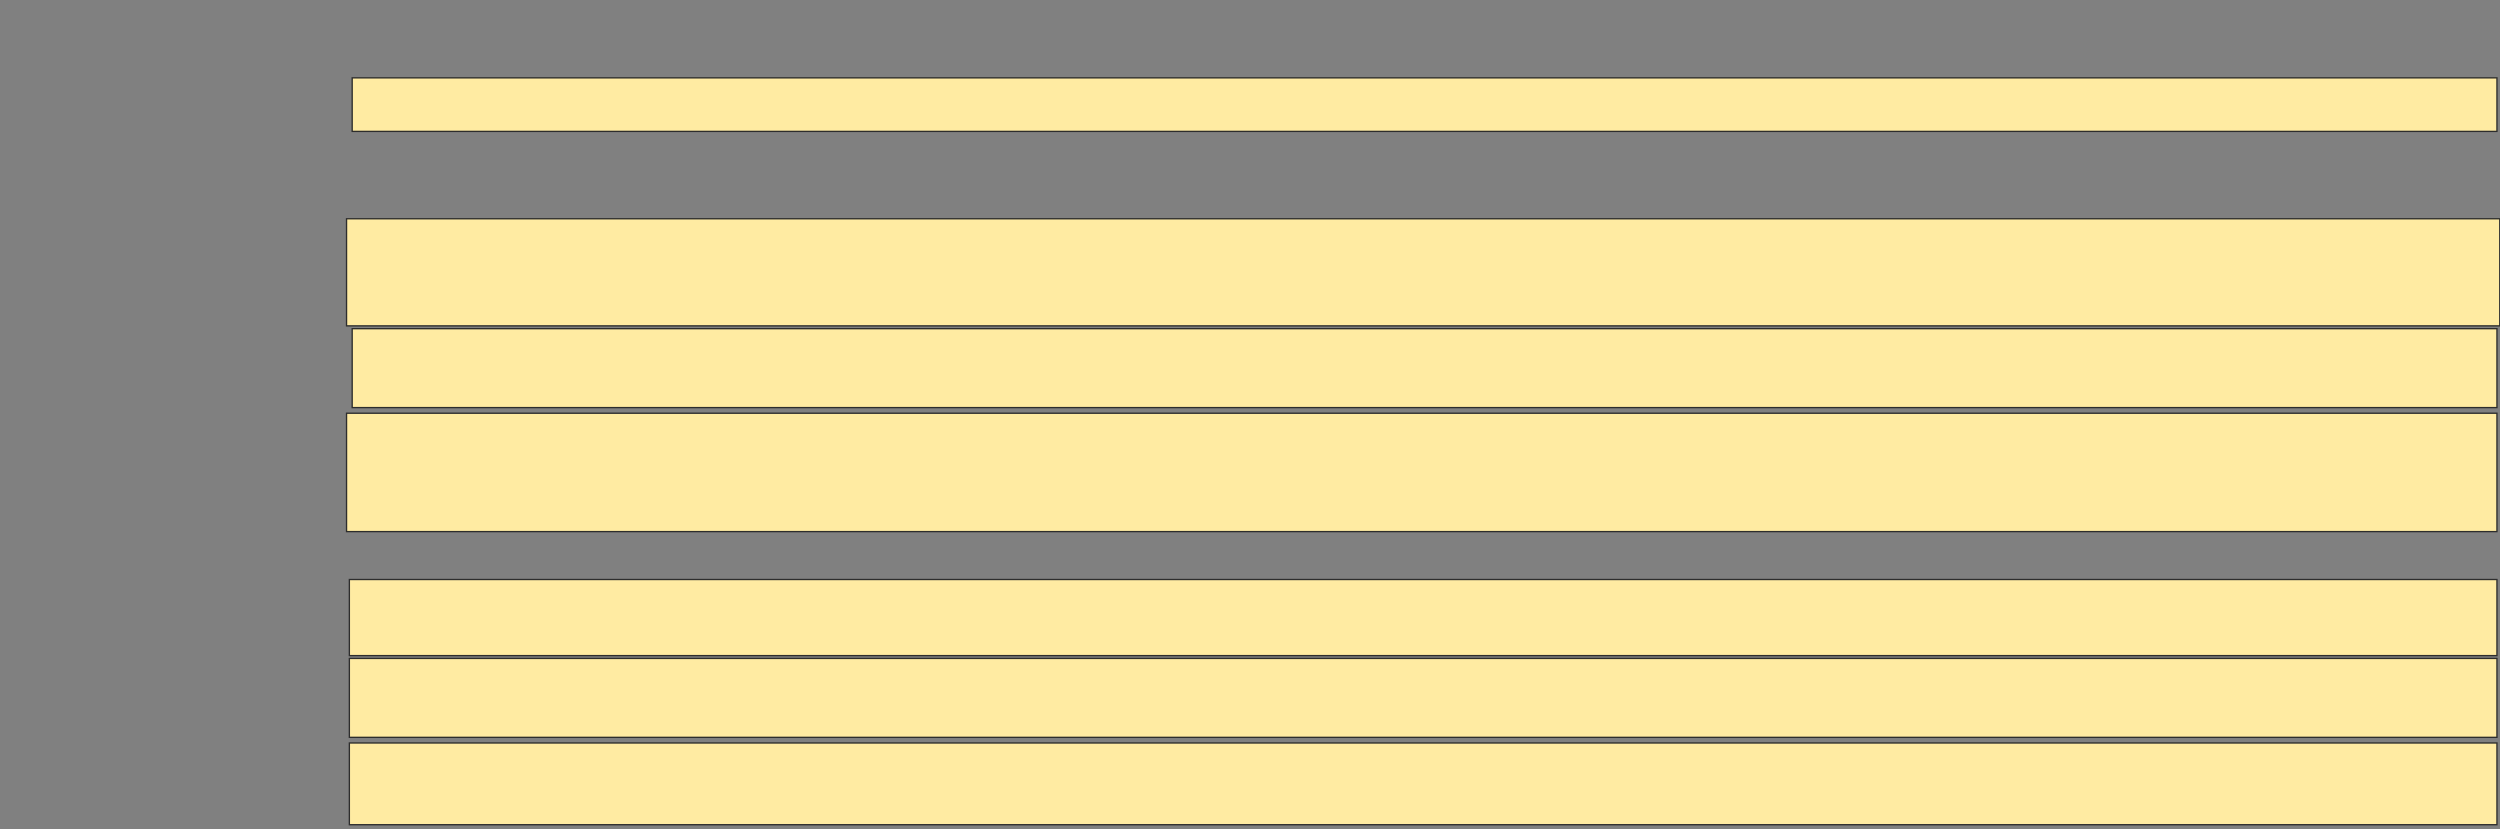 <svg height="613" width="1848" xmlns="http://www.w3.org/2000/svg">
 <rect width="100%" height="100%" fill="#808080" stroke="none"/>
 <!-- Created with Image Occlusion Enhanced -->
 <g>
  <title>Labels</title>
 </g>
 <g>
  <title>Masks</title>
  <rect fill="#FFEBA2" height="39.583" id="1ee9f89637cf43f19e558ca973f4ce96-ao-1" stroke="#2D2D2D" width="1585.417" x="260.333" y="57.542"/>
  
  <rect fill="#FFEBA2" height="79.167" id="1ee9f89637cf43f19e558ca973f4ce96-ao-3" stroke="#2D2D2D" width="1591.667" x="256.167" y="161.708"/>
  <rect fill="#FFEBA2" height="58.333" id="1ee9f89637cf43f19e558ca973f4ce96-ao-4" stroke="#2D2D2D" width="1585.417" x="260.333" y="242.958"/>
  <rect fill="#FFEBA2" height="87.5" id="1ee9f89637cf43f19e558ca973f4ce96-ao-5" stroke="#2D2D2D" width="1589.583" x="256.167" y="305.458"/>
  <rect fill="#FFEBA2" height="56.25" id="1ee9f89637cf43f19e558ca973f4ce96-ao-6" stroke="#2D2D2D" width="1587.5" x="258.25" y="428.375"/>
  <rect fill="#FFEBA2" height="58.333" id="1ee9f89637cf43f19e558ca973f4ce96-ao-7" stroke="#2D2D2D" width="1587.5" x="258.25" y="486.708"/>
  <rect fill="#FFEBA2" height="60.417" id="1ee9f89637cf43f19e558ca973f4ce96-ao-8" stroke="#2D2D2D" width="1587.5" x="258.25" y="549.208"/>
 </g>
</svg>